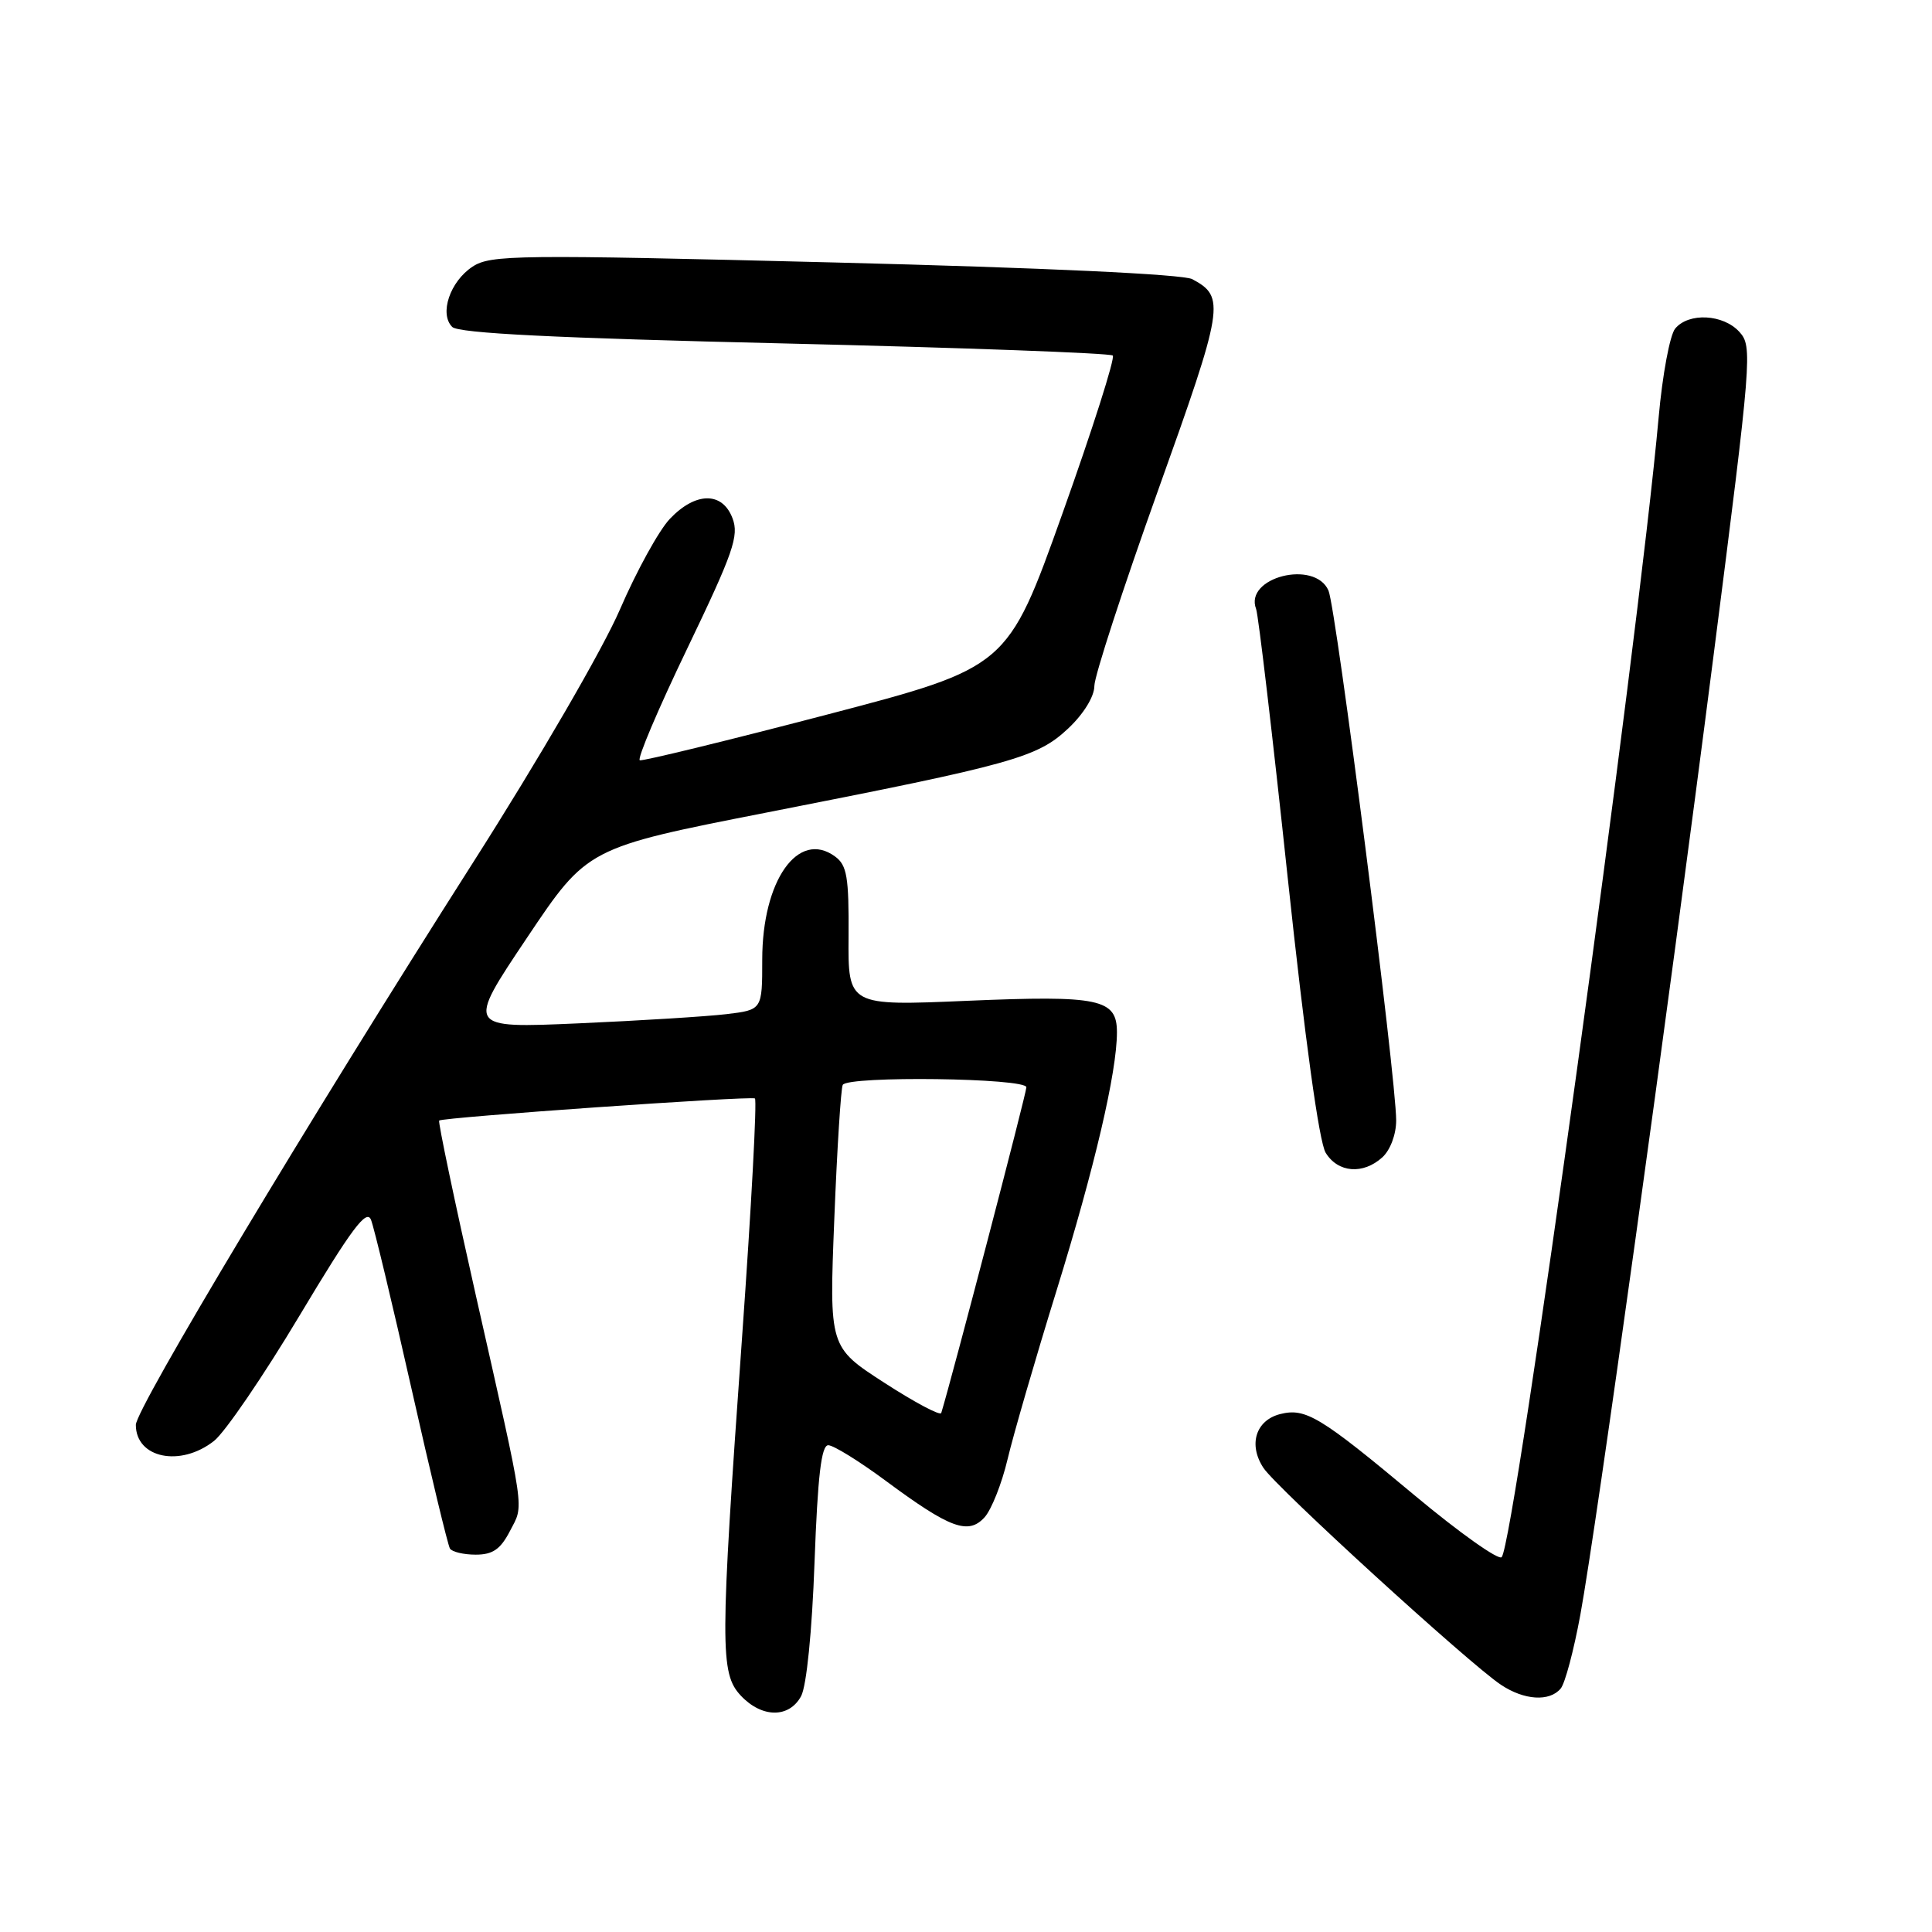 <?xml version="1.0" encoding="UTF-8" standalone="no"?>
<!DOCTYPE svg PUBLIC "-//W3C//DTD SVG 1.1//EN" "http://www.w3.org/Graphics/SVG/1.1/DTD/svg11.dtd" >
<svg xmlns="http://www.w3.org/2000/svg" xmlns:xlink="http://www.w3.org/1999/xlink" version="1.1" viewBox="0 0 256 256">
 <g >
 <path fill="currentColor"
d=" M 106.15 224.75 C 106.87 223.41 107.60 216.20 107.93 207.00 C 108.35 195.57 108.83 191.50 109.75 191.50 C 110.44 191.50 113.88 193.63 117.40 196.24 C 125.90 202.53 128.31 203.42 130.47 201.04 C 131.38 200.02 132.75 196.57 133.51 193.35 C 134.27 190.13 137.19 180.07 140.00 171.00 C 145.04 154.70 148.00 142.06 148.00 136.79 C 148.00 132.35 145.71 131.87 128.19 132.61 C 112.37 133.29 112.37 133.29 112.44 124.07 C 112.49 116.21 112.23 114.64 110.65 113.49 C 105.77 109.91 101.00 116.66 101.00 127.16 C 101.00 133.81 101.00 133.81 96.25 134.38 C 93.64 134.69 84.82 135.24 76.65 135.60 C 61.79 136.25 61.79 136.25 69.81 124.29 C 77.82 112.33 77.82 112.33 101.66 107.65 C 134.36 101.24 137.46 100.37 141.57 96.50 C 143.59 94.59 145.01 92.29 145.01 90.88 C 145.02 89.57 148.81 77.94 153.43 65.03 C 162.19 40.57 162.39 39.35 157.98 36.99 C 156.77 36.34 138.36 35.48 110.60 34.78 C 68.47 33.72 65.01 33.76 62.62 35.33 C 59.63 37.29 58.18 41.58 59.92 43.32 C 60.76 44.16 73.64 44.80 103.98 45.51 C 127.56 46.07 147.12 46.79 147.45 47.11 C 147.77 47.44 144.77 56.87 140.77 68.07 C 133.50 88.43 133.50 88.43 109.50 94.71 C 96.30 98.16 85.17 100.87 84.78 100.74 C 84.38 100.61 87.21 93.94 91.07 85.92 C 97.17 73.22 97.95 70.99 97.06 68.67 C 95.72 65.12 92.17 65.16 88.76 68.75 C 87.32 70.26 84.34 75.67 82.14 80.77 C 79.87 86.02 71.42 100.58 62.65 114.34 C 40.89 148.50 18.00 186.67 18.00 188.80 C 18.00 193.22 23.91 194.44 28.36 190.93 C 29.80 189.80 34.91 182.32 39.70 174.31 C 46.59 162.80 48.57 160.15 49.16 161.63 C 49.57 162.66 51.98 172.70 54.51 183.94 C 57.04 195.18 59.34 204.74 59.62 205.19 C 59.89 205.63 61.43 206.00 63.03 206.00 C 65.29 206.00 66.32 205.29 67.57 202.87 C 69.44 199.25 69.72 201.18 63.05 171.64 C 60.21 159.06 58.03 148.64 58.19 148.48 C 58.63 148.05 99.39 145.20 100.03 145.55 C 100.32 145.72 99.56 159.94 98.33 177.17 C 95.40 218.27 95.39 221.72 98.17 224.69 C 100.96 227.65 104.56 227.68 106.15 224.75 Z  M 206.80 223.74 C 207.38 223.05 208.54 218.66 209.40 213.99 C 211.57 202.12 220.85 135.29 227.07 86.74 C 232.11 47.37 232.23 45.91 230.49 43.99 C 228.35 41.62 223.76 41.38 221.97 43.54 C 221.27 44.38 220.28 49.67 219.78 55.29 C 217.06 85.50 200.69 204.41 198.98 206.33 C 198.58 206.78 193.41 203.12 187.49 198.18 C 174.93 187.69 173.01 186.53 169.64 187.37 C 166.40 188.19 165.38 191.41 167.41 194.50 C 169.12 197.11 194.63 220.41 198.88 223.24 C 201.96 225.30 205.33 225.51 206.80 223.74 Z  M 183.17 153.35 C 184.22 152.39 185.00 150.32 185.00 148.46 C 185.00 142.80 177.05 80.59 176.03 78.25 C 174.22 74.11 164.83 76.50 166.44 80.69 C 166.74 81.48 168.63 97.51 170.63 116.32 C 172.92 137.76 174.79 151.34 175.66 152.75 C 177.29 155.40 180.61 155.67 183.17 153.35 Z  M 117.19 183.23 C 109.87 178.50 109.87 178.50 110.55 161.50 C 110.92 152.15 111.43 144.16 111.67 143.75 C 112.40 142.53 136.00 142.84 136.00 144.07 C 136.00 144.87 126.12 182.67 124.72 187.23 C 124.60 187.63 121.21 185.83 117.19 183.23 Z "/>
</g>
</svg>